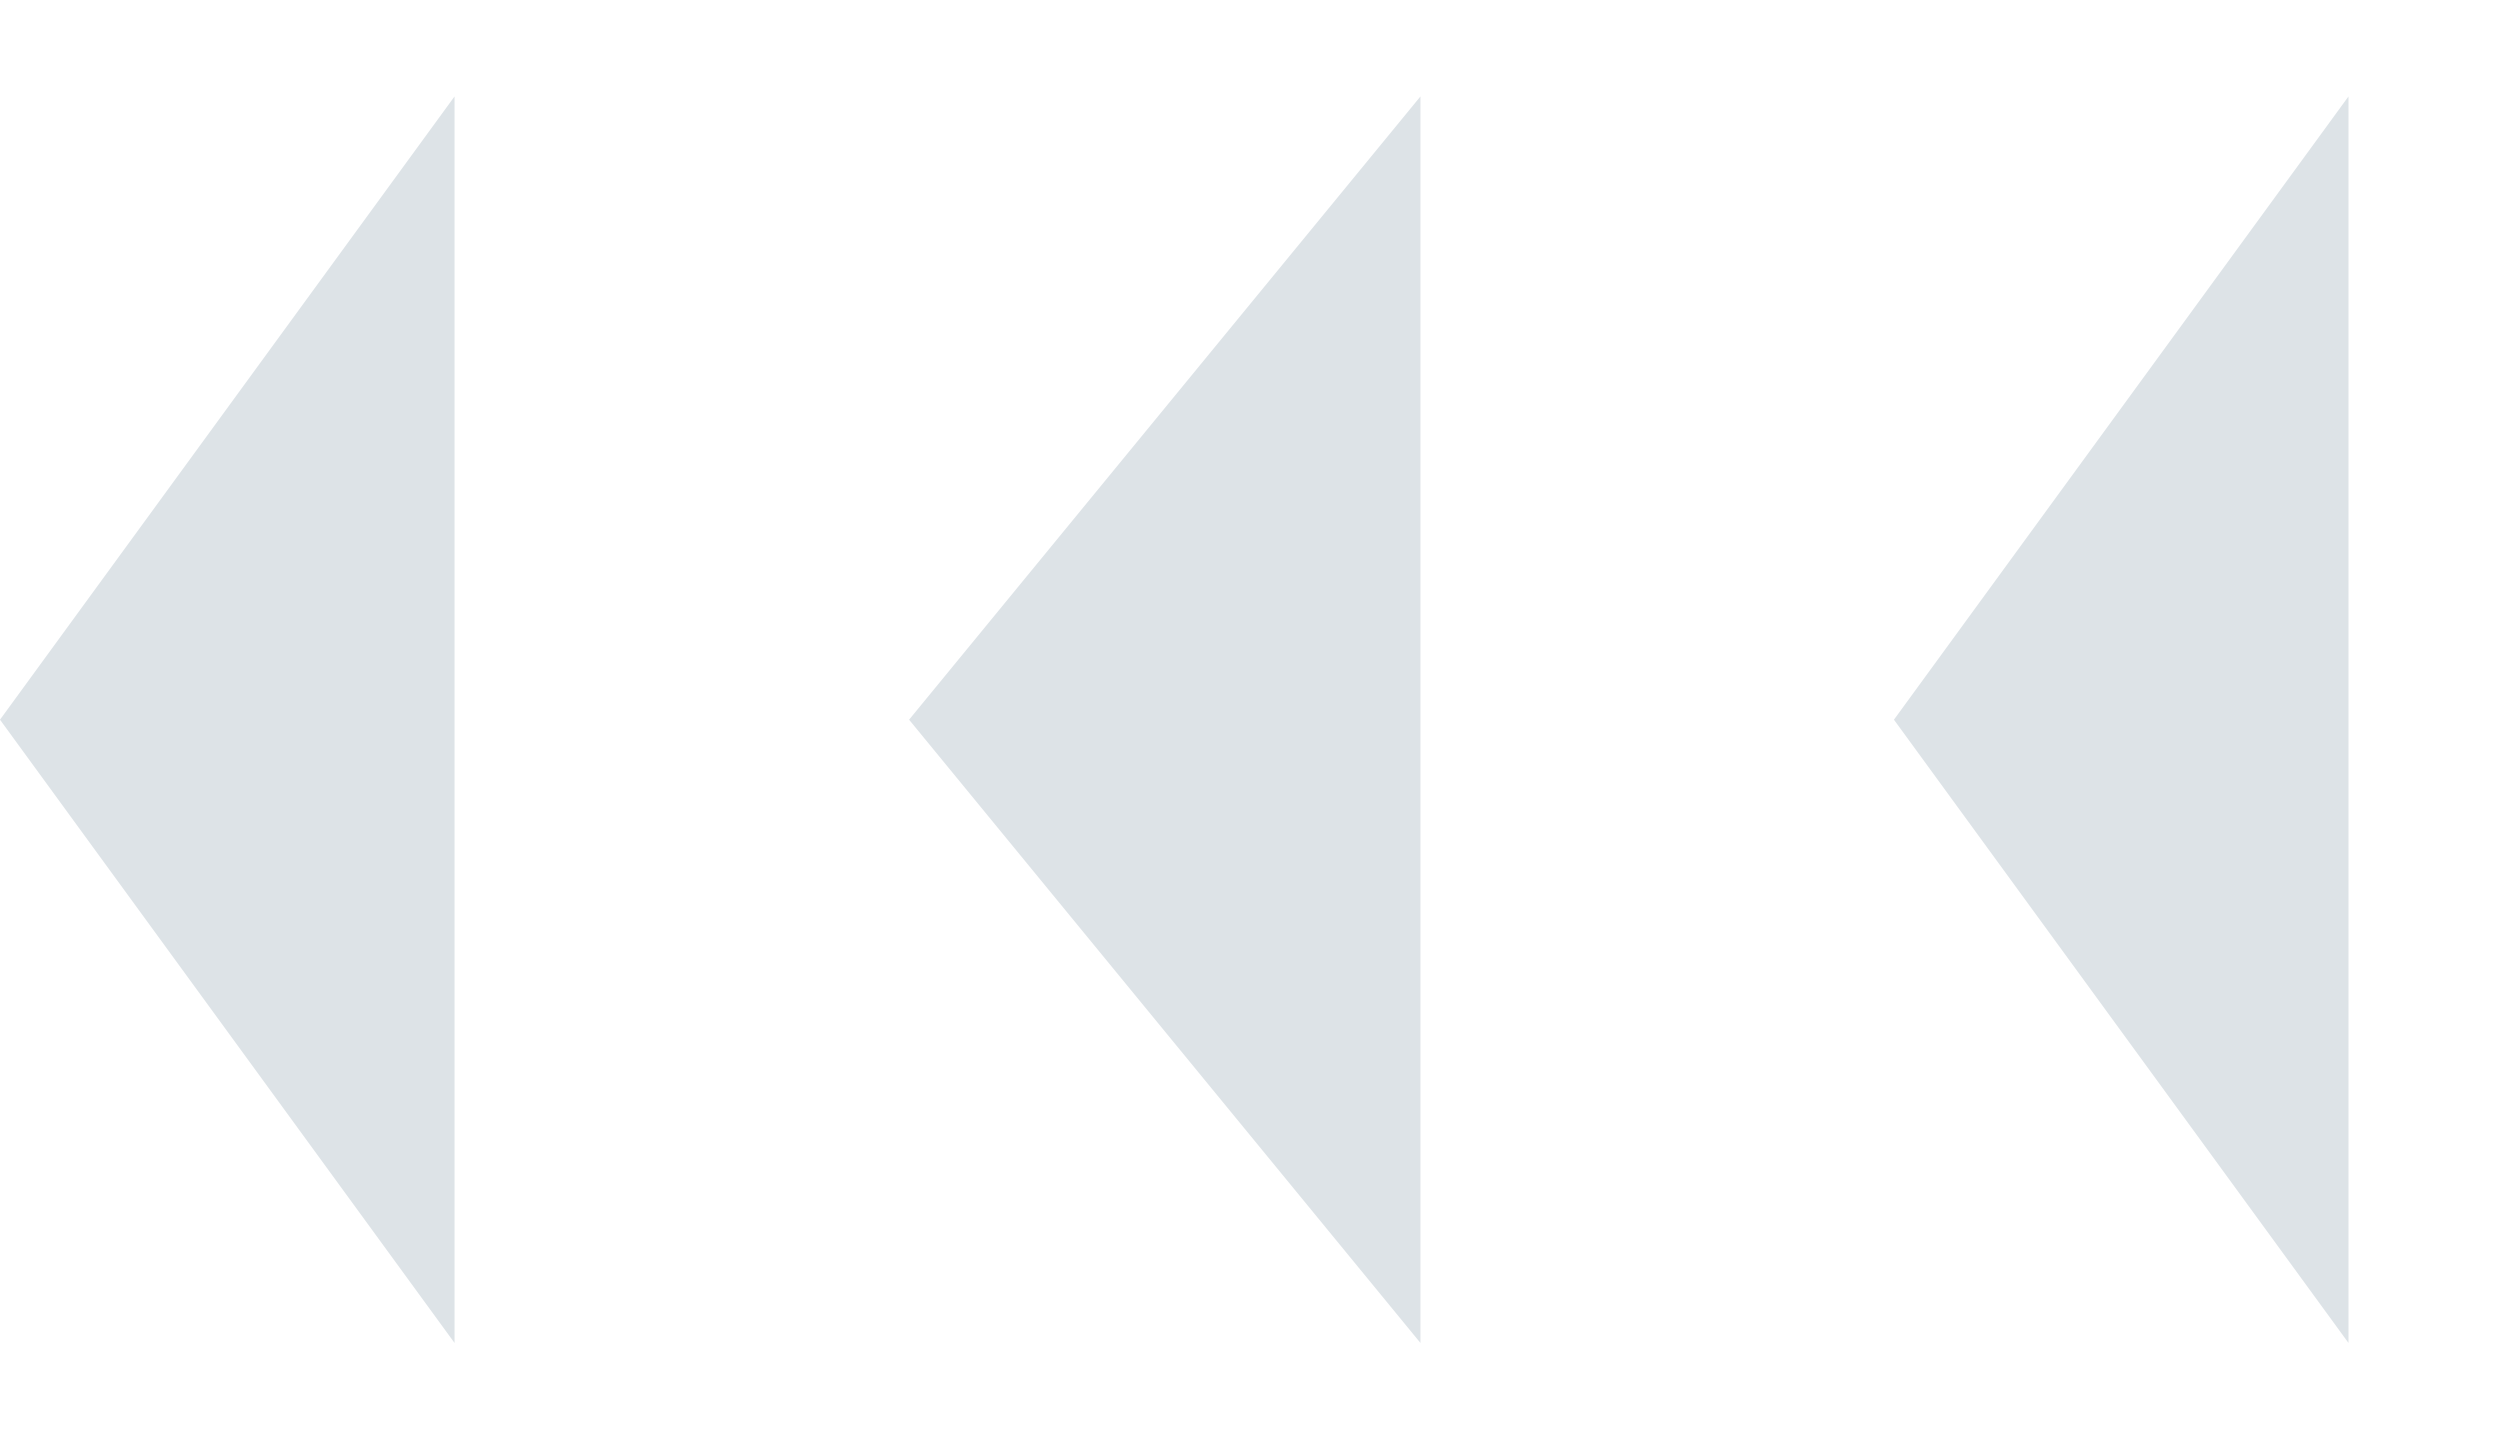 <svg width="33" height="19" viewBox="0 0 33 19" fill="none" xmlns="http://www.w3.org/2000/svg">
<path d="M25 9.5L31 1.273L31 17.727L25 9.5Z" fill="#DDE3E7"/>
<path d="M12 9.5L18.75 1.273L18.75 17.727L12 9.5Z" fill="#DDE3E7"/>
<path d="M4.15258e-07 9.5L6 1.273L6 17.727L4.15258e-07 9.5Z" fill="#DDE3E7"/>
</svg>
